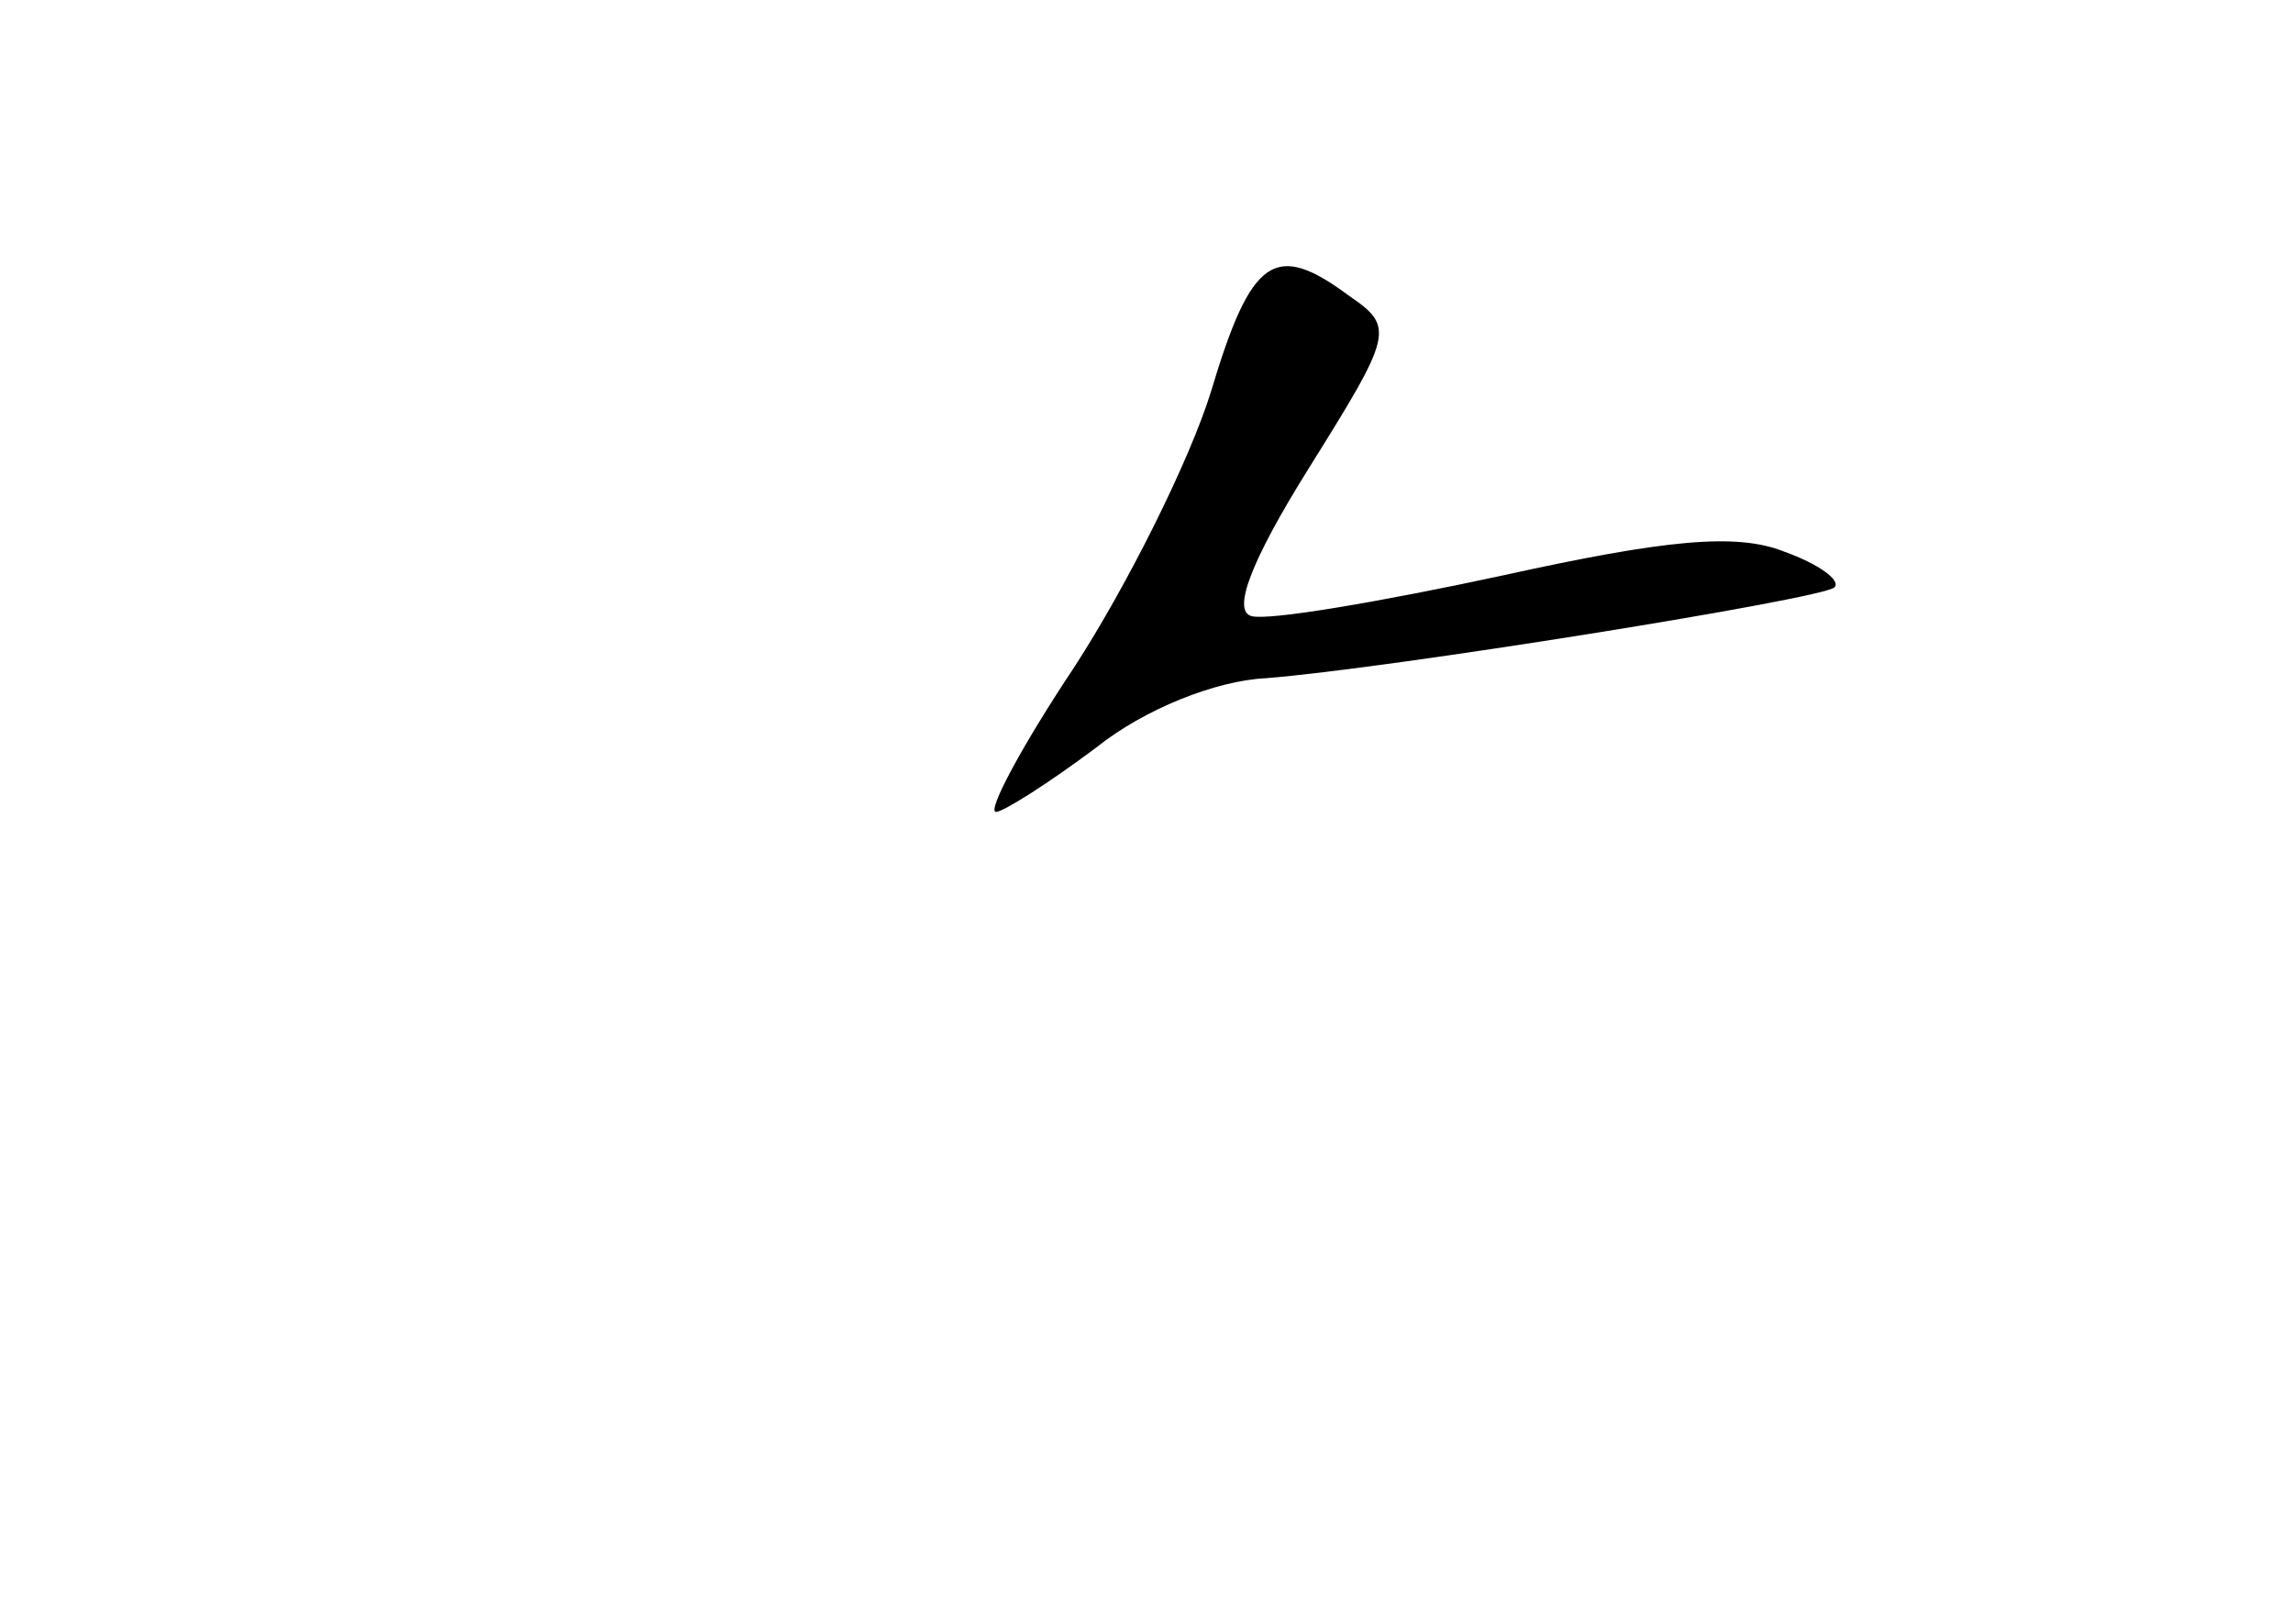 <?xml version="1.0" standalone="no"?>
<!DOCTYPE svg PUBLIC "-//W3C//DTD SVG 20010904//EN"
 "http://www.w3.org/TR/2001/REC-SVG-20010904/DTD/svg10.dtd">
<svg version="1.0" xmlns="http://www.w3.org/2000/svg"
 width="96pt" height="68pt" viewBox="0 0 96 68"
 preserveAspectRatio="xMidYMid meet">
<g transform="translate(0,68) scale(0.1,-0.1)"
fill="#000000" stroke="none">
<path d="M507 516 c-9 -29 -35 -81 -57 -115 -22 -33 -37 -61 -33 -61 3 0 22
12 42 27 20 16 50 28 71 29 51 4 232 33 238 38 3 3 -7 10 -21 15 -20 8 -50 5
-118 -10 -51 -11 -98 -19 -105 -17 -8 2 -1 22 24 62 35 56 36 59 17 72 -31 23
-41 17 -58 -40z"/>
</g>
</svg>
